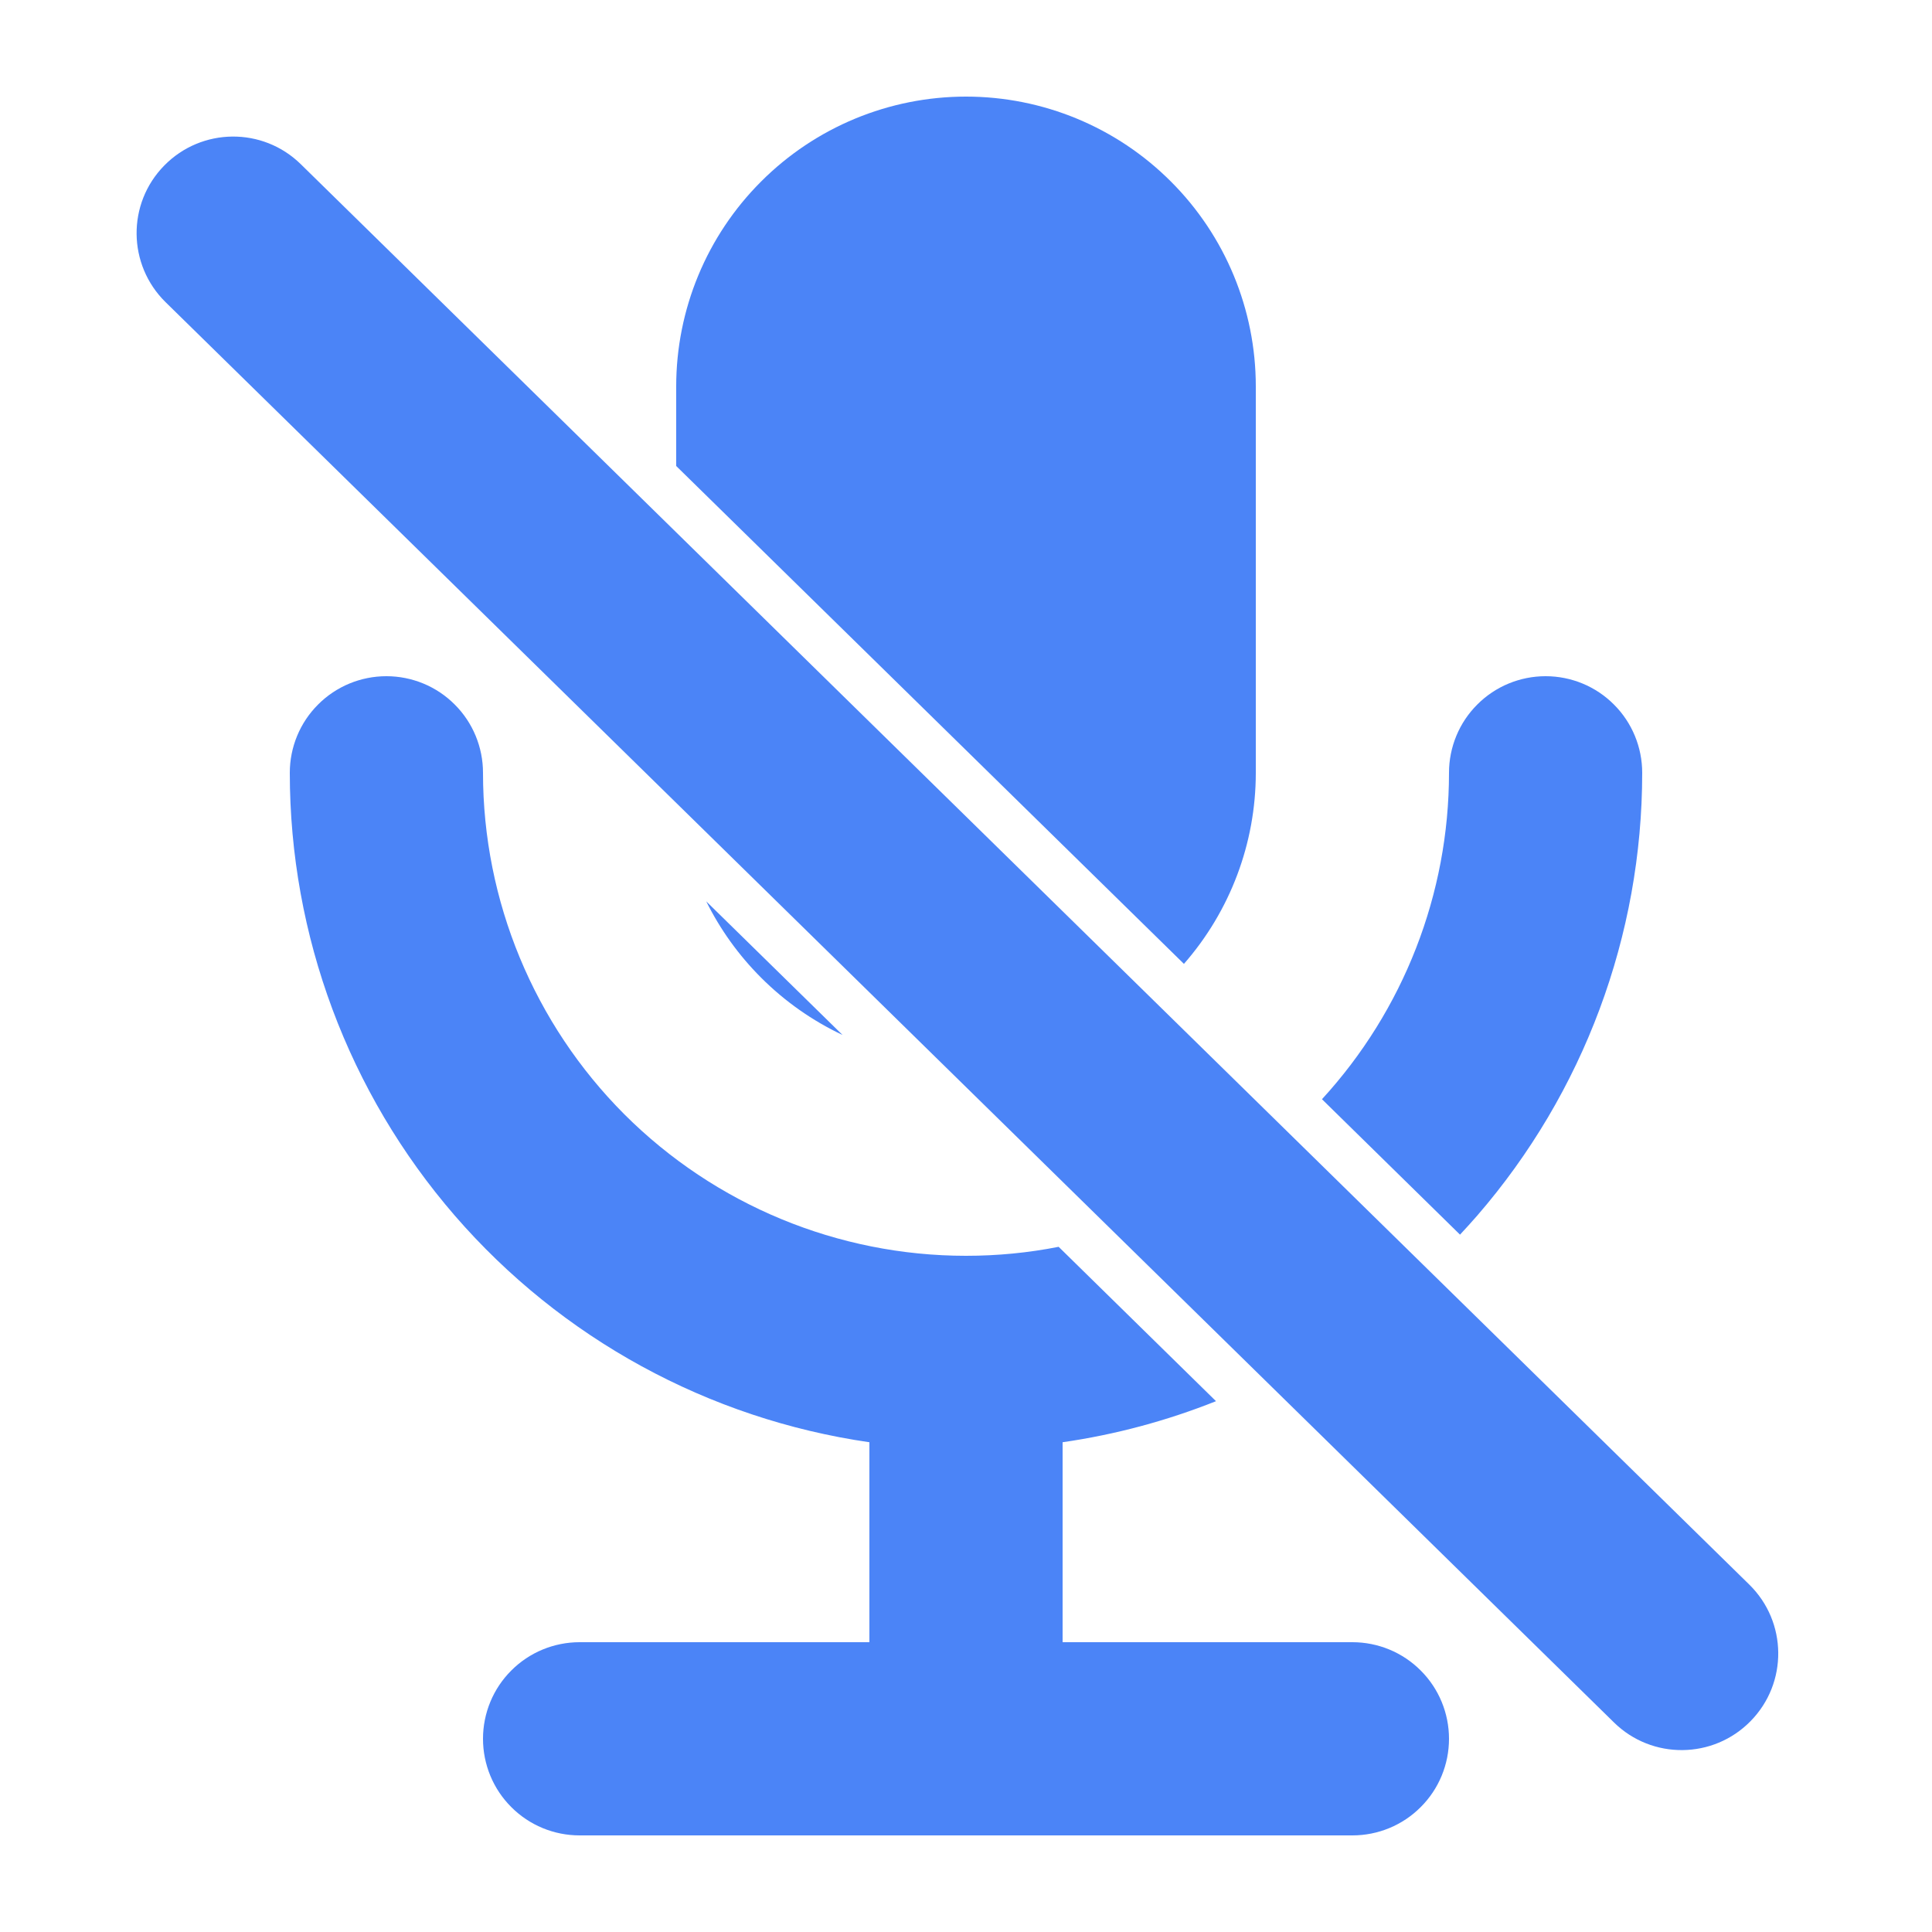 <svg width="20" height="20" viewBox="0 0 20 20" fill="none" xmlns="http://www.w3.org/2000/svg">
<path fill-rule="evenodd" clip-rule="evenodd" d="M7.879 1.879C7.316 2.441 7 3.204 7 4V4.824L12.256 9.978C12.734 9.432 13 8.73 13 8V4C13 3.204 12.684 2.441 12.121 1.879C11.559 1.316 10.796 1 10 1C9.204 1 8.441 1.316 7.879 1.879ZM8.722 10.714L7.311 9.331C7.455 9.621 7.646 9.888 7.879 10.121C8.126 10.368 8.412 10.568 8.722 10.714ZM10.959 12.907L12.588 14.505C12.081 14.707 11.548 14.851 11 14.93V17H14C14.265 17 14.52 17.105 14.707 17.293C14.895 17.48 15 17.735 15 18C15 18.265 14.895 18.52 14.707 18.707C14.52 18.895 14.265 19 14 19H6C5.735 19 5.48 18.895 5.293 18.707C5.105 18.52 5 18.265 5 18C5 17.735 5.105 17.48 5.293 17.293C5.48 17.105 5.735 17 6 17H9V14.93C7.334 14.689 5.81 13.856 4.708 12.584C3.606 11.311 3 9.684 3 8C3 7.735 3.105 7.48 3.293 7.293C3.48 7.105 3.735 7 4 7C4.265 7 4.52 7.105 4.707 7.293C4.895 7.48 5 7.735 5 8C5 9.326 5.527 10.598 6.464 11.536C7.402 12.473 8.674 13 10 13C10.324 13 10.645 12.969 10.959 12.907ZM15.114 12.781L13.685 11.379C14.529 10.459 15 9.254 15 8C15 7.735 15.105 7.48 15.293 7.293C15.48 7.105 15.735 7 16 7C16.265 7 16.52 7.105 16.707 7.293C16.895 7.48 17 7.735 17 8C17 9.684 16.394 11.311 15.292 12.584C15.234 12.65 15.175 12.716 15.114 12.781Z" fill="#4B84F7"/>
<path d="M1.714 3.128C1.32 2.741 1.313 2.108 1.7 1.714C2.087 1.319 2.72 1.313 3.114 1.7L18.108 16.403C18.503 16.79 18.509 17.423 18.122 17.817C17.736 18.211 17.102 18.218 16.708 17.831L1.714 3.128Z" fill="#4B84F7"/>
</svg>
